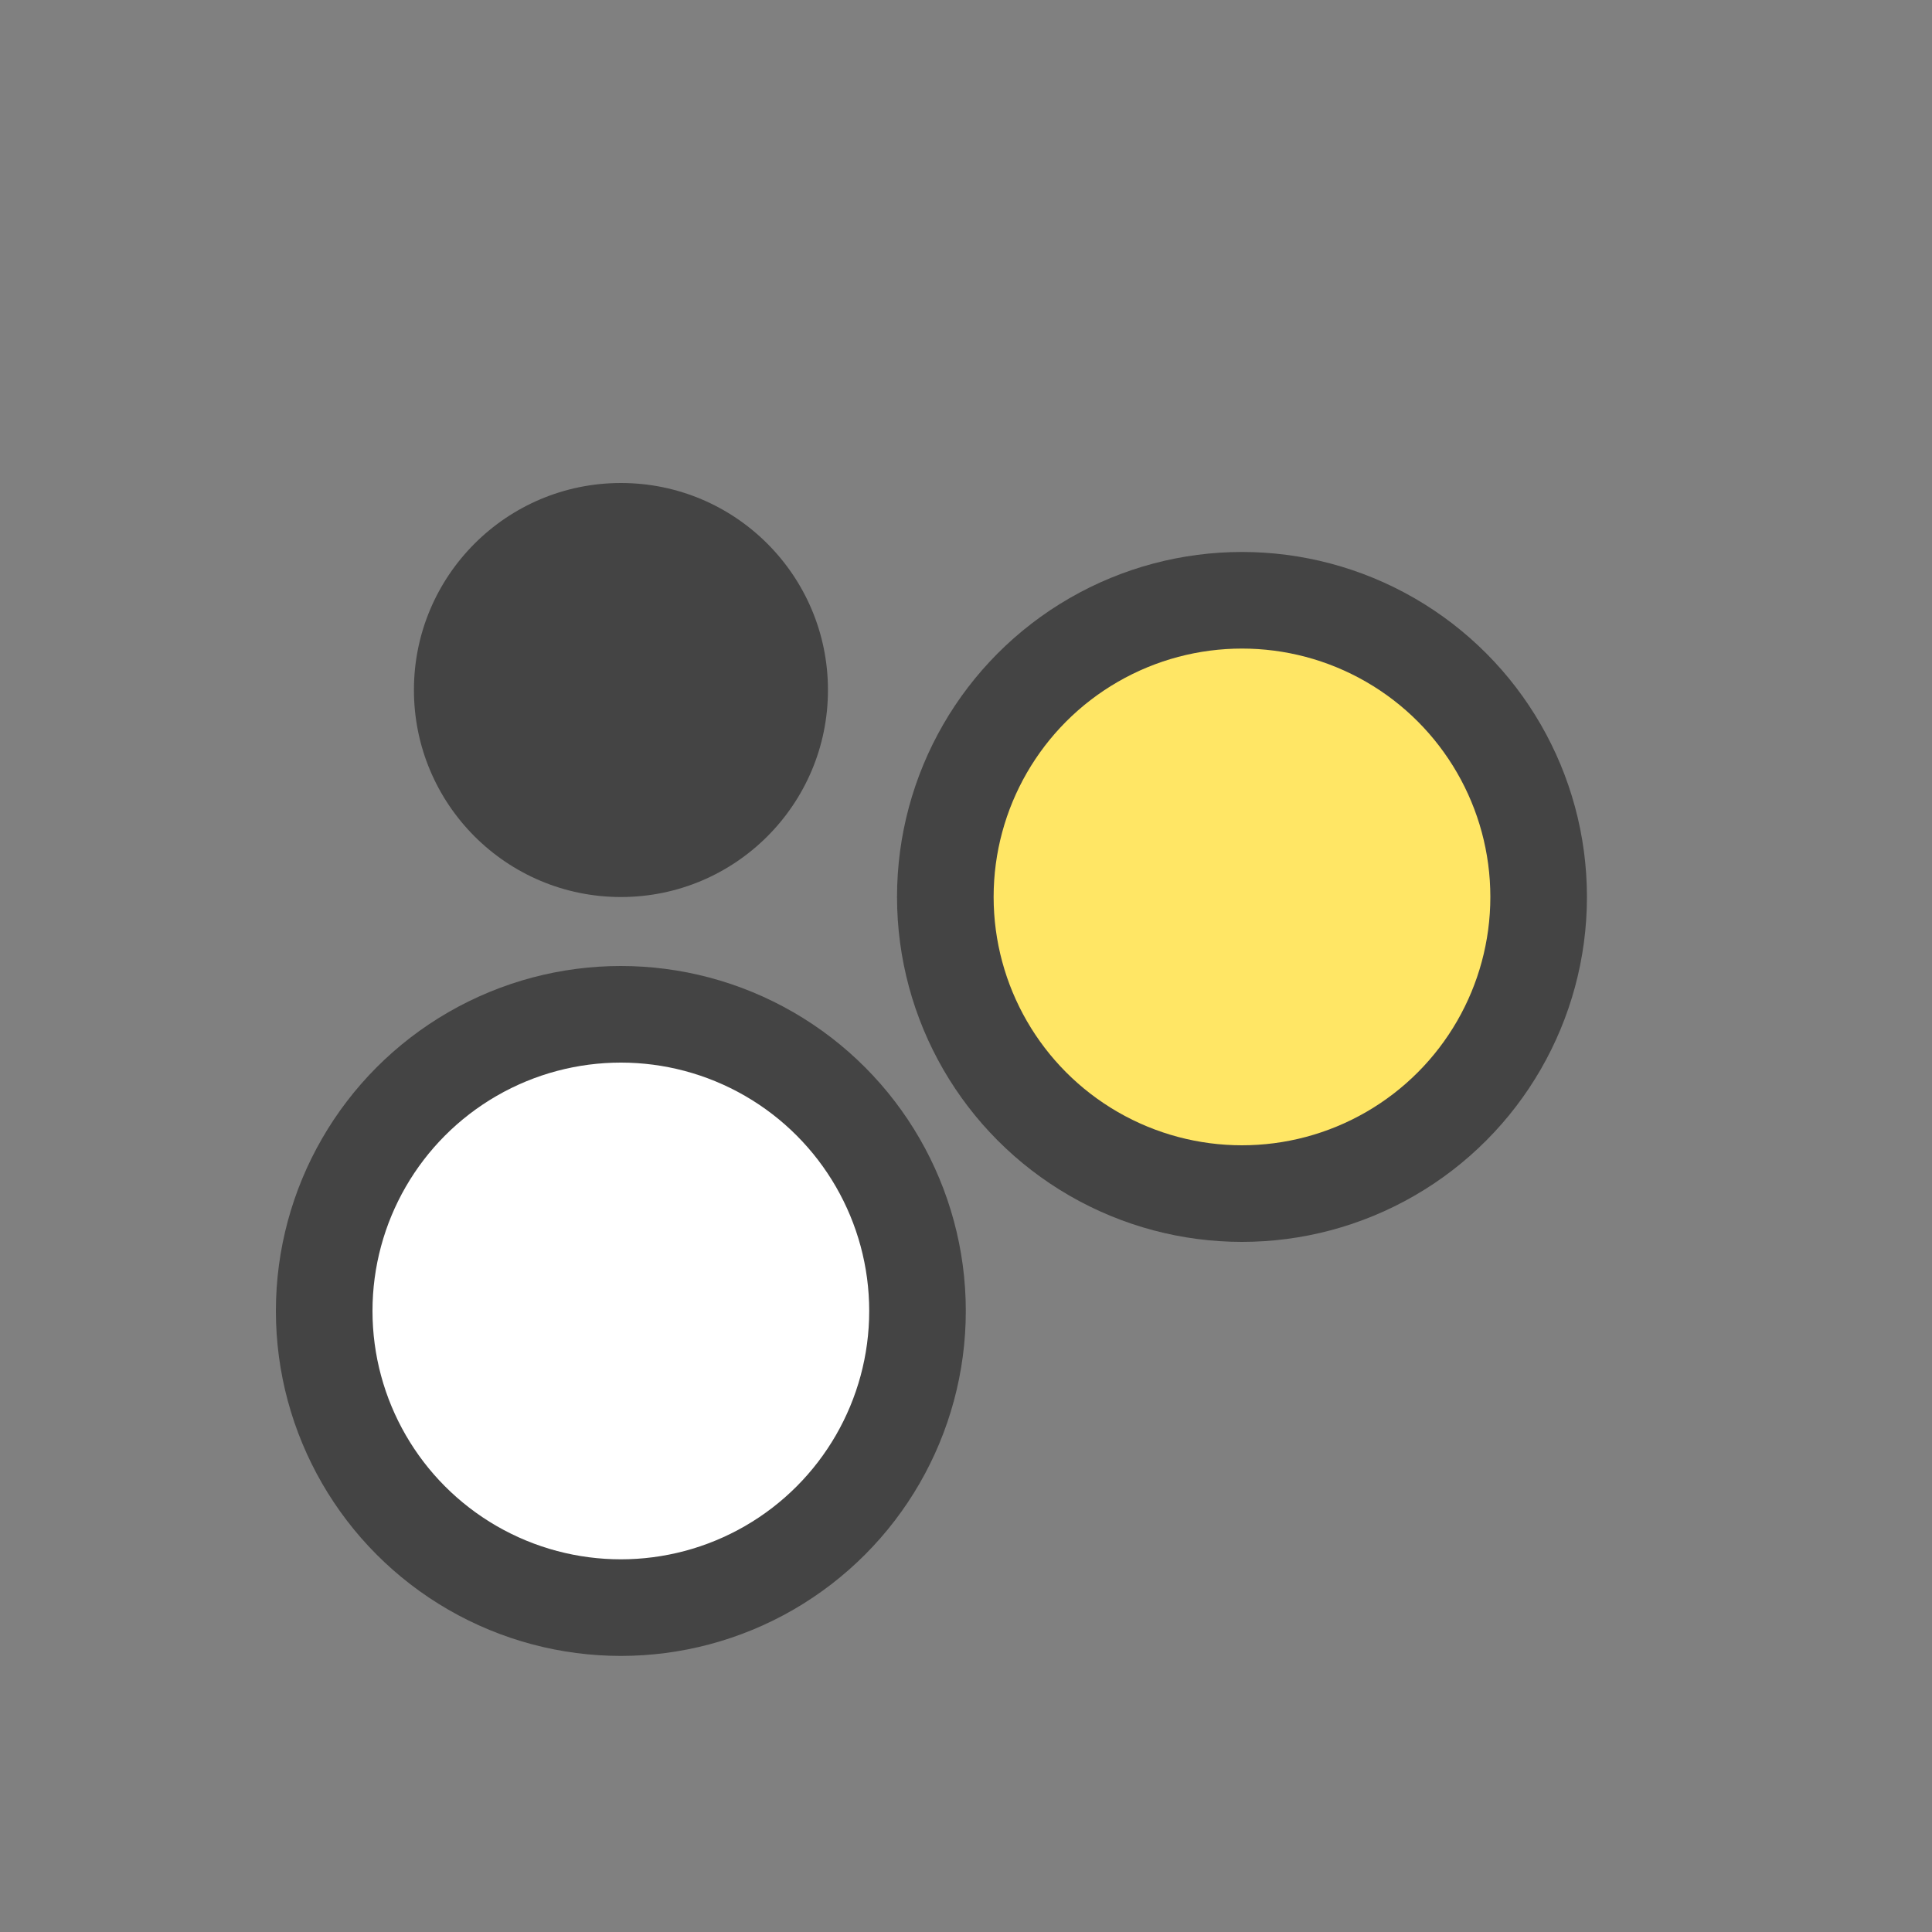 <svg width="20" height="20" viewBox="0 0 20 20" fill="none" xmlns="http://www.w3.org/2000/svg">
<rect x="0" y="0" width="20" height="20" fill="#808080" stroke="none"/>
<circle cx="6.428" cy="7.143" r="2.143" fill="#444444"/>
<circle cx="12.857" cy="9.285" r="3.071" fill="#FFE665" stroke="#444444"/>
<circle cx="6.427" cy="13.571" r="3.071" fill="white" stroke="#444444"/>
</svg>
